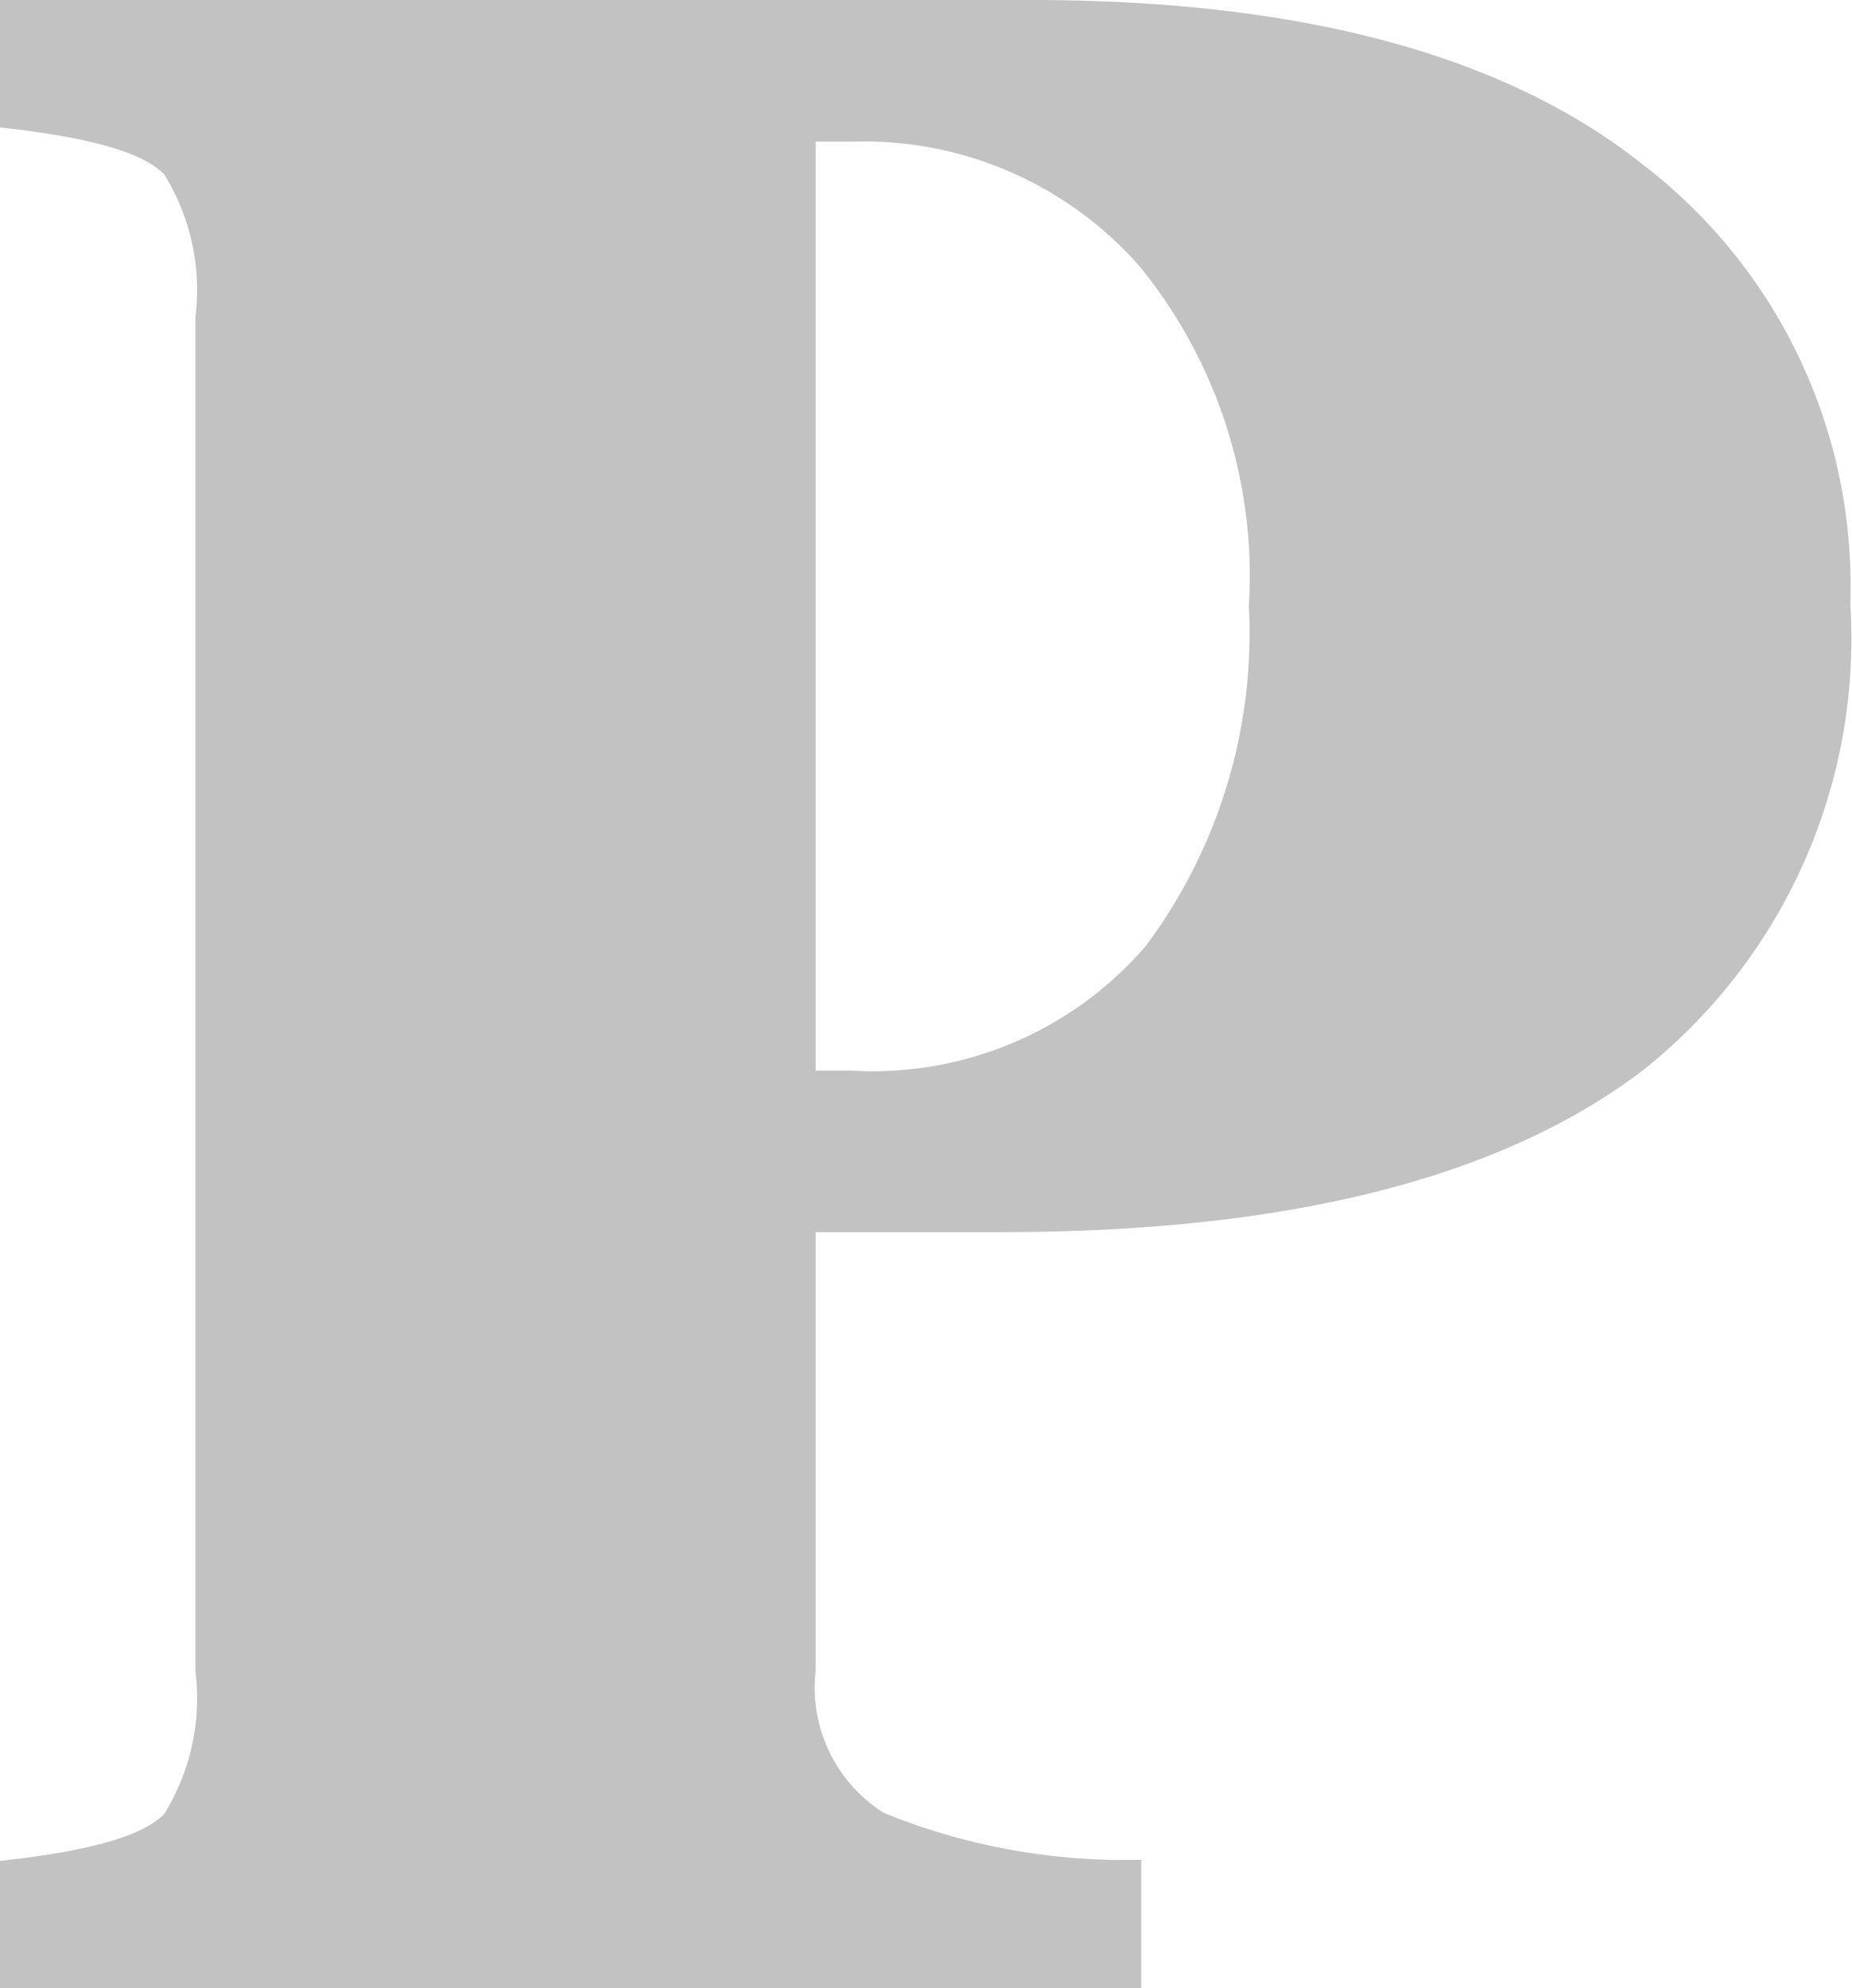 <svg viewBox="0 0 32.7 35.1" xmlns="http://www.w3.org/2000/svg"><path d="m14.4 21.75v7.75a2.62 2.62 0 0 0 1.2 2.5 11.25 11.25 0 0 0 4.55.83v2.27h-20.15v-2.25c1.57-.17 2.53-.44 2.9-.83a3.87 3.87 0 0 0 .55-2.52v-23.9a3.87 3.87 0 0 0 -.55-2.52c-.37-.39-1.33-.66-2.9-.83v-2.25h18.2q7.15 0 10.8 2.9a9.36 9.36 0 0 1 3.67 7.75 9.73 9.73 0 0 1 -3.67 8.25q-3.75 2.85-11.3 2.85zm0-19.25v16.4h.65a6.36 6.36 0 0 0 5.18-2.2 9.23 9.23 0 0 0 1.82-6 8.64 8.64 0 0 0 -1.93-6 6.48 6.48 0 0 0 -5.07-2.2z" opacity=".24"/></svg>